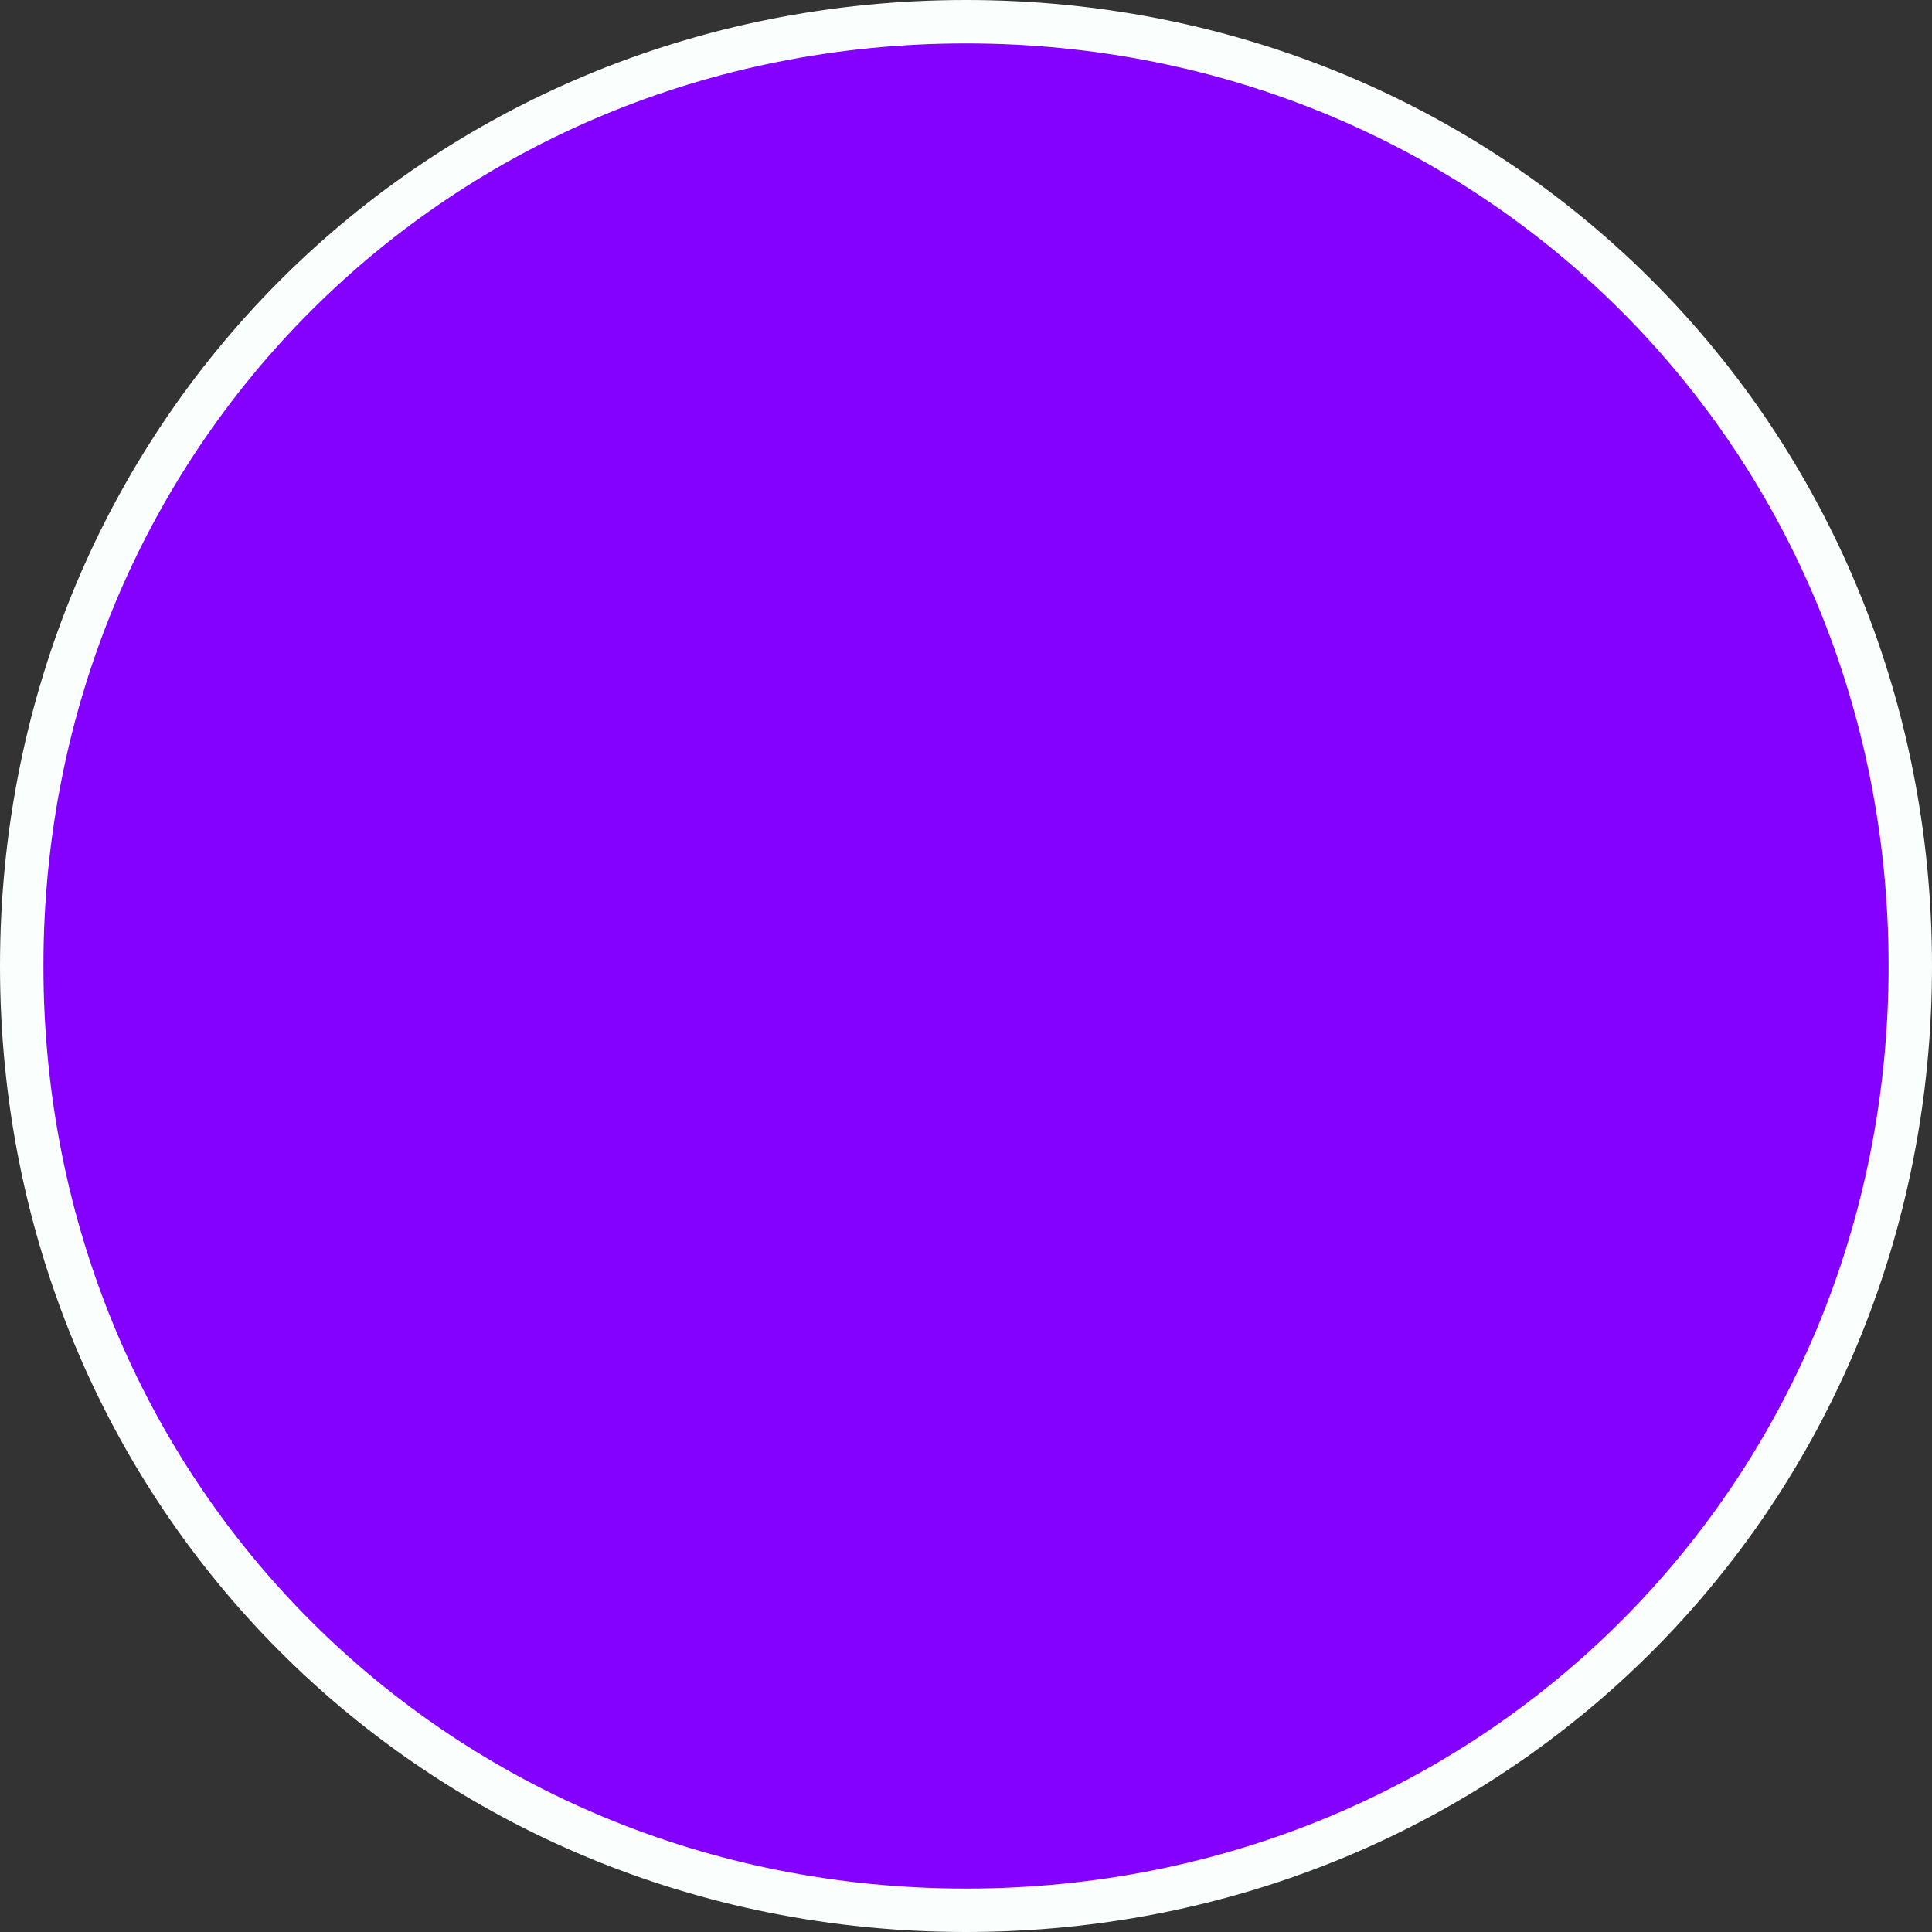 ﻿<?xml version="1.0" encoding="utf-8"?>
<svg version="1.1" xmlns:xlink="http://www.w3.org/1999/xlink" width="89px" height="89px" xmlns="http://www.w3.org/2000/svg">
  <rect width="100%" height="100%" fill="#333333" stroke="none"/>
  <g>
    <path d="M 44.5 1  C 68.86 1  88 20.14  88 44.5  C 88 68.86  68.86 88  44.5 88  C 20.14 88  1 68.86  1 44.5  C 1 20.14  20.14 1  44.5 1  Z " fill-rule="nonzero" fill="#8400ff" stroke="none" />
    <path d="M 44.5 1  C 68.86 1  88 20.14  88 44.5  C 88 68.86  68.86 88  44.5 88  C 20.14 88  1 68.86  1 44.5  C 1 20.14  20.14 1  44.5 1  Z " stroke-width="2" stroke="#fafefd" fill="none" />
  </g>
</svg>